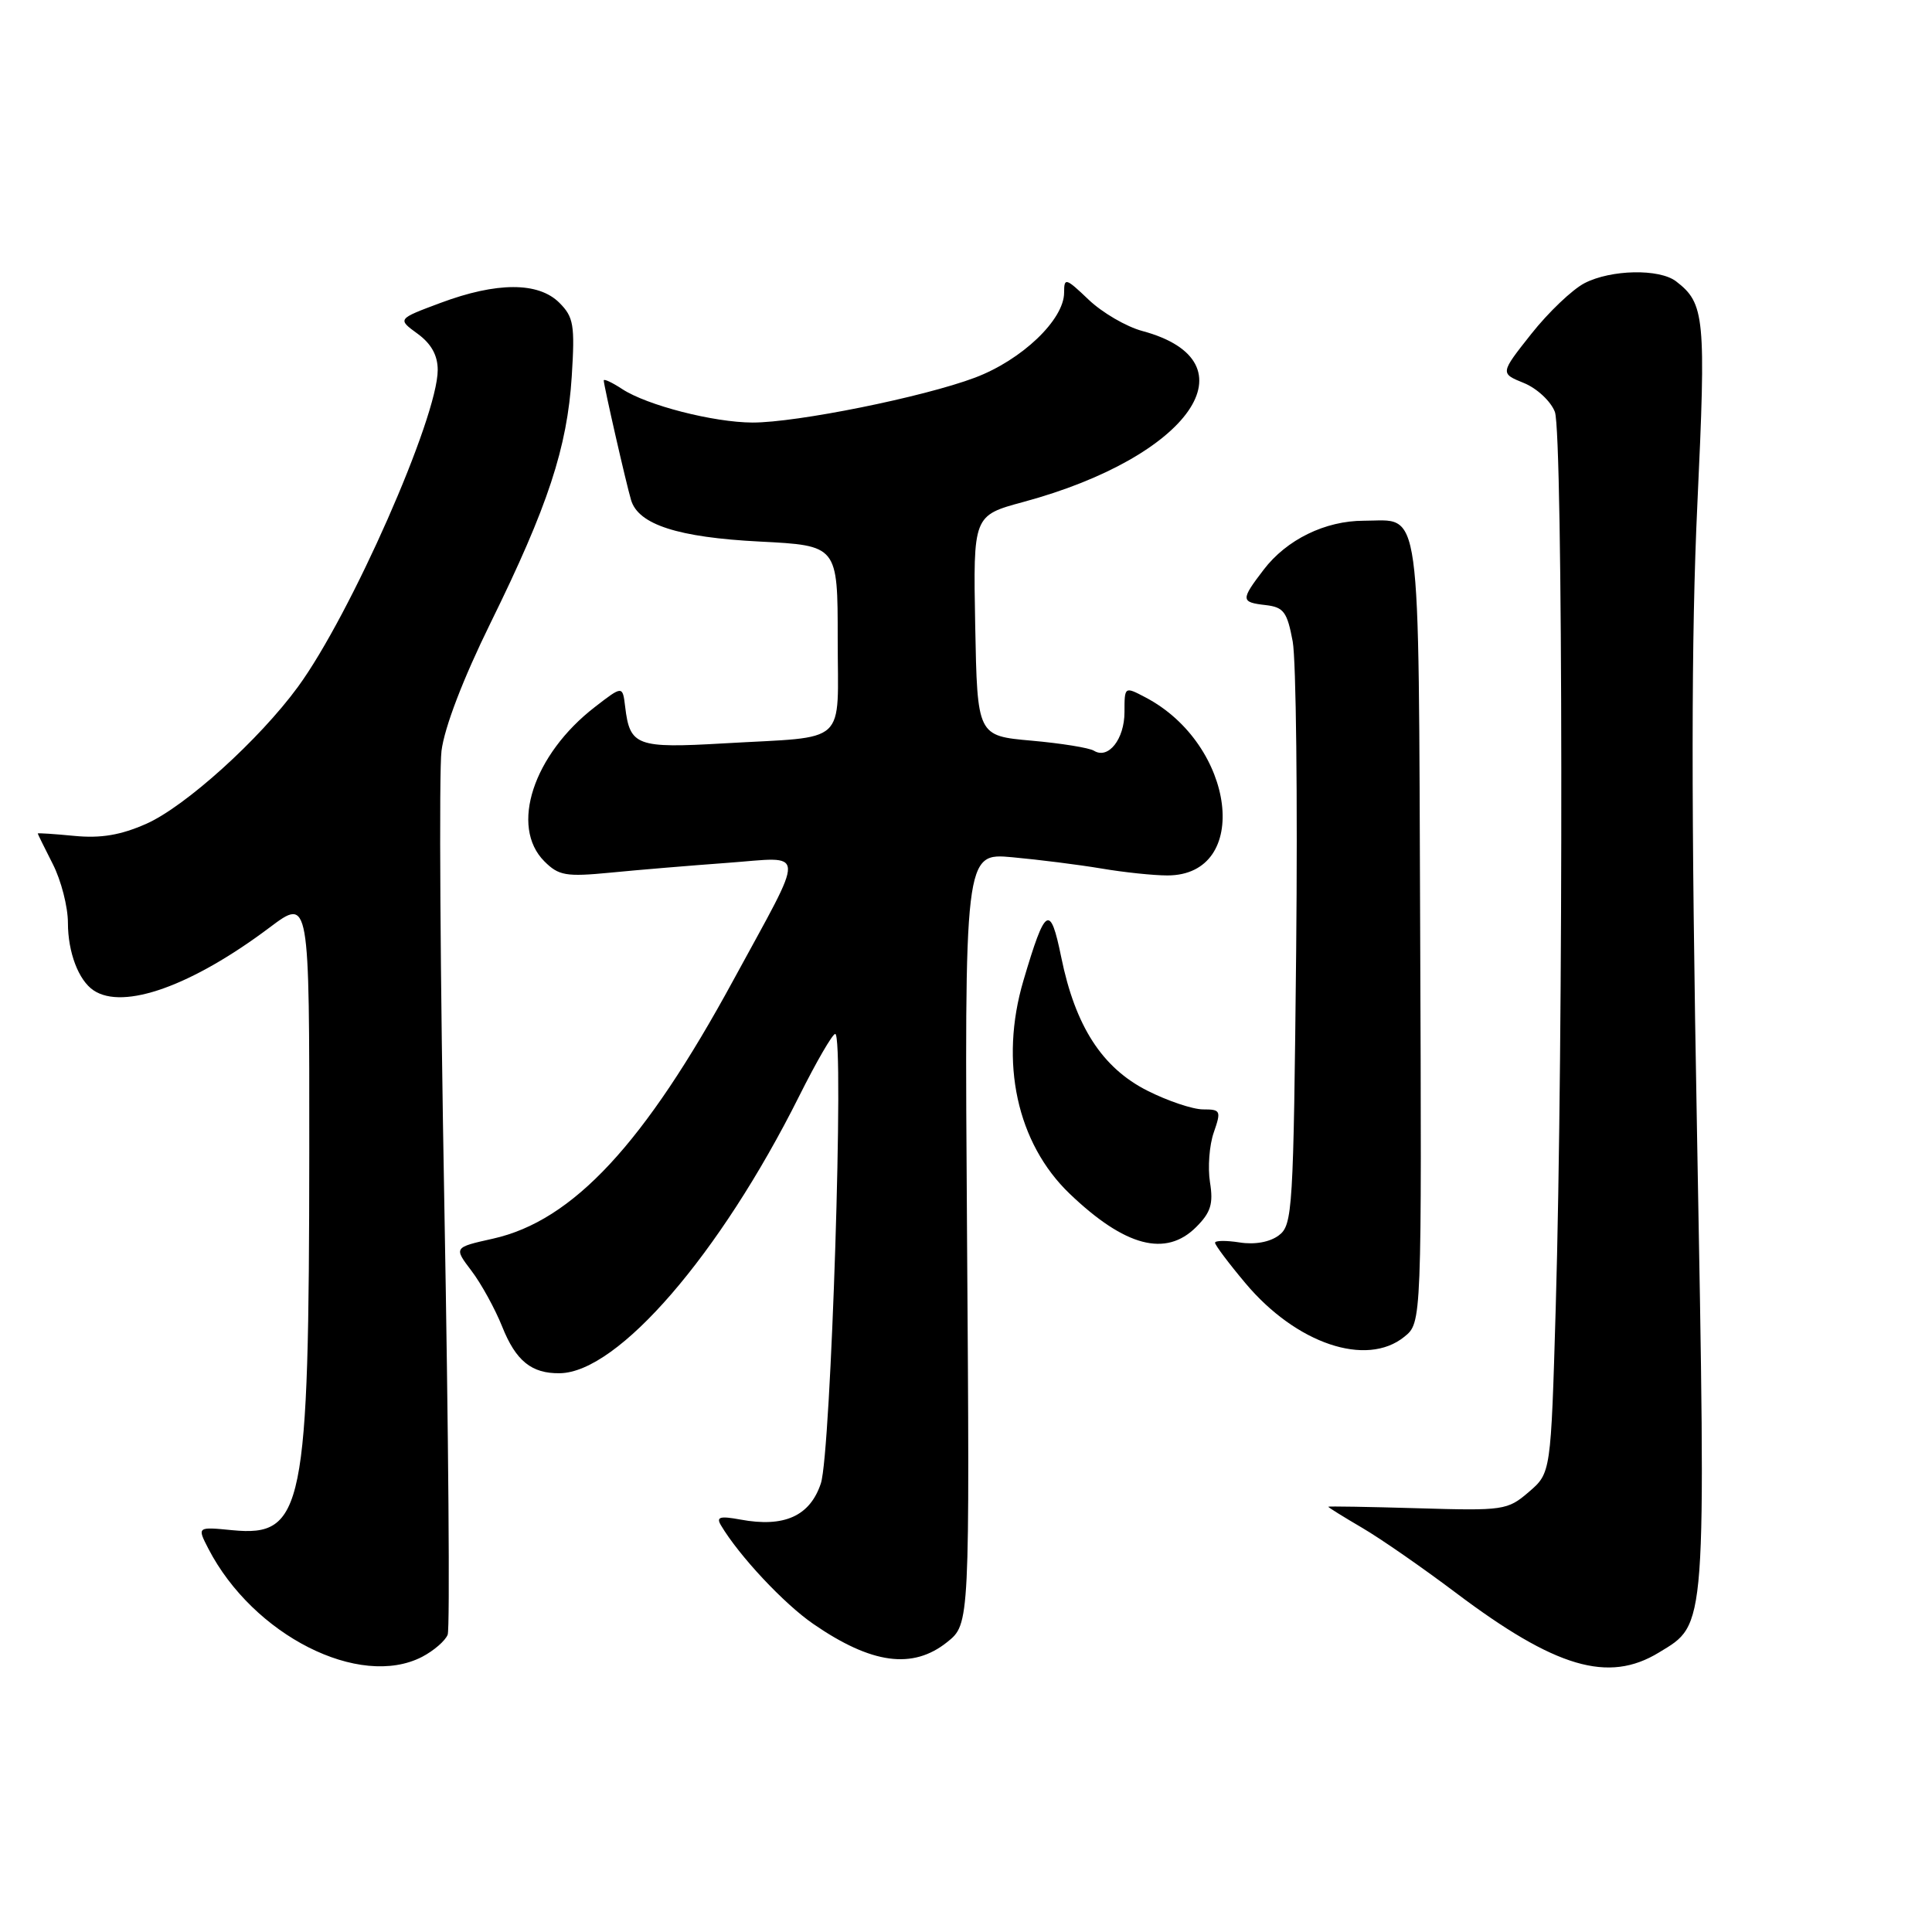 <?xml version="1.0" encoding="UTF-8" standalone="no"?>
<!DOCTYPE svg PUBLIC "-//W3C//DTD SVG 1.1//EN" "http://www.w3.org/Graphics/SVG/1.1/DTD/svg11.dtd" >
<svg xmlns="http://www.w3.org/2000/svg" xmlns:xlink="http://www.w3.org/1999/xlink" version="1.1" viewBox="0 0 256 256">
 <g >
 <path fill="currentColor"
d=" M 55.93 219.54 C 57.48 218.73 59.01 217.41 59.32 216.60 C 59.63 215.79 59.43 190.24 58.88 159.82 C 58.33 129.39 58.16 102.25 58.50 99.50 C 58.89 96.39 61.35 89.96 65.02 82.50 C 72.61 67.07 75.16 59.32 75.76 49.87 C 76.19 43.07 76.01 42.01 74.12 40.12 C 71.34 37.34 65.82 37.35 58.36 40.14 C 52.65 42.27 52.65 42.27 55.33 44.22 C 57.14 45.54 58.00 47.08 58.00 49.02 C 58.00 55.31 46.48 81.44 39.48 91.01 C 34.36 98.01 24.55 106.87 19.38 109.16 C 15.98 110.66 13.37 111.10 9.85 110.76 C 7.18 110.50 5.00 110.36 5.00 110.44 C 5.00 110.51 5.90 112.34 7.00 114.50 C 8.10 116.66 9.00 120.16 9.00 122.28 C 9.00 126.19 10.41 129.90 12.40 131.23 C 16.36 133.88 25.44 130.63 35.75 122.88 C 41.00 118.94 41.00 118.94 40.98 152.72 C 40.95 200.07 40.22 203.66 30.80 202.76 C 26.11 202.30 26.11 202.30 27.61 205.21 C 33.55 216.69 47.64 223.82 55.93 219.54 Z  M 219.81 218.97 C 226.17 215.10 226.06 216.60 224.87 150.43 C 224.07 106.65 224.09 84.28 224.91 66.79 C 226.07 42.00 225.90 40.21 222.09 37.28 C 219.87 35.58 213.47 35.71 209.96 37.52 C 208.34 38.36 205.16 41.39 202.89 44.26 C 198.77 49.47 198.77 49.47 201.92 50.75 C 203.65 51.45 205.50 53.18 206.03 54.58 C 207.11 57.41 207.18 137.89 206.14 173.34 C 205.50 195.18 205.50 195.18 202.58 197.69 C 199.75 200.12 199.26 200.19 187.83 199.85 C 181.32 199.66 176.00 199.57 176.00 199.65 C 176.00 199.74 178.01 200.99 180.47 202.43 C 182.94 203.87 188.52 207.75 192.89 211.04 C 206.11 221.00 213.11 223.06 219.81 218.97 Z  M 125.50 217.59 C 128.50 215.19 128.50 215.19 128.14 164.10 C 127.79 113.01 127.79 113.01 134.14 113.59 C 137.64 113.91 142.95 114.58 145.93 115.08 C 148.92 115.59 152.86 116.00 154.68 116.00 C 165.88 116.00 163.72 98.64 151.75 92.39 C 149.01 90.95 149.00 90.96 149.00 94.35 C 149.00 97.94 146.86 100.65 144.96 99.48 C 144.34 99.09 140.61 98.49 136.67 98.14 C 129.50 97.50 129.50 97.50 129.22 82.91 C 128.95 68.31 128.95 68.31 135.61 66.51 C 157.71 60.53 166.47 47.93 151.37 43.86 C 149.24 43.29 146.04 41.42 144.25 39.71 C 141.21 36.81 141.00 36.75 141.00 38.77 C 141.00 42.36 135.40 47.70 129.19 50.04 C 122.34 52.62 105.56 56.00 99.71 55.99 C 94.55 55.97 85.73 53.71 82.44 51.55 C 81.10 50.67 80.00 50.16 80.00 50.41 C 80.00 51.06 82.98 64.13 83.62 66.26 C 84.58 69.51 89.85 71.21 100.68 71.76 C 111.00 72.29 111.00 72.29 111.00 84.62 C 111.00 99.01 112.60 97.53 95.92 98.50 C 84.35 99.17 83.46 98.84 82.84 93.67 C 82.50 90.84 82.50 90.84 78.84 93.67 C 70.65 99.99 67.53 109.53 72.13 114.13 C 74.03 116.03 74.98 116.20 80.88 115.63 C 84.52 115.27 91.51 114.69 96.42 114.33 C 106.98 113.56 106.90 111.99 97.20 129.83 C 85.39 151.57 75.92 161.76 65.32 164.13 C 60.12 165.29 60.12 165.29 62.48 168.40 C 63.77 170.10 65.60 173.43 66.54 175.78 C 68.35 180.33 70.44 182.02 74.18 181.96 C 81.90 181.85 95.39 166.23 105.89 145.25 C 108.16 140.71 110.31 137.00 110.67 137.00 C 111.89 137.00 110.11 192.50 108.77 196.55 C 107.33 200.89 103.91 202.43 98.11 201.35 C 95.38 200.85 94.87 201.00 95.53 202.11 C 97.93 206.15 103.89 212.52 107.78 215.19 C 115.49 220.50 120.94 221.24 125.50 217.59 Z  M 186.08 177.13 C 188.39 175.27 188.39 175.27 188.18 123.38 C 187.94 65.34 188.44 69.00 180.71 69.00 C 175.60 69.00 170.48 71.50 167.44 75.49 C 164.37 79.51 164.39 79.80 167.73 80.18 C 170.10 80.46 170.56 81.09 171.29 85.00 C 171.74 87.47 171.95 105.87 171.75 125.88 C 171.39 160.45 171.28 162.33 169.44 163.70 C 168.25 164.59 166.25 164.95 164.25 164.63 C 162.46 164.35 161.00 164.37 161.00 164.67 C 161.00 164.98 162.80 167.38 165.01 170.01 C 171.74 178.05 181.06 181.20 186.08 177.13 Z  M 158.50 162.59 C 160.44 160.65 160.79 159.51 160.33 156.66 C 160.02 154.72 160.24 151.75 160.83 150.06 C 161.83 147.18 161.75 147.00 159.41 147.00 C 158.05 147.00 154.72 145.88 152.01 144.51 C 146.03 141.48 142.48 135.97 140.62 126.84 C 139.16 119.69 138.52 120.08 135.61 129.93 C 132.41 140.74 134.75 151.48 141.74 158.18 C 149.07 165.19 154.48 166.61 158.50 162.59 Z "/>
</g>
</svg>